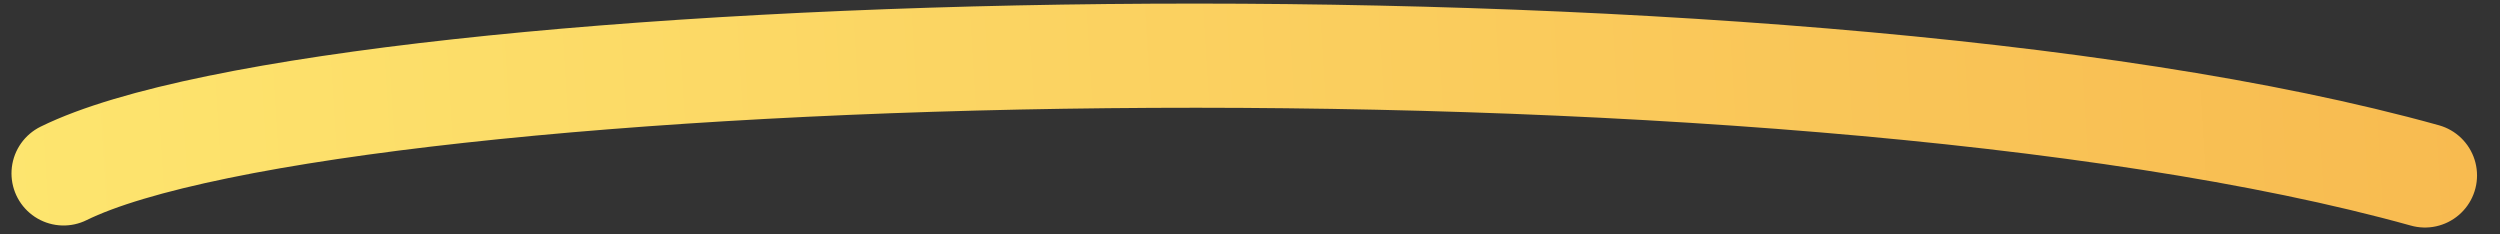<svg width="96" height="9" viewBox="0 0 96 9" fill="none" xmlns="http://www.w3.org/2000/svg">
<rect x="0" y="0" width="96" height="9" fill="#333333" stroke="none"/>
<path d="M2.441 6.659C13.088 1.421 68.417 -0.14 93.118 6.737" stroke="url(#paint0_linear_258_599)" stroke-width="4" stroke-linecap="round"/>
<defs>
<linearGradient id="paint0_linear_258_599" x1="-28.739" y1="2.756" x2="196.797" y2="-11.159" gradientUnits="userSpaceOnUse">
<stop stop-color="#FFF278"/>
<stop offset="1" stop-color="#F28D2F"/>
</linearGradient>
</defs>
</svg>
